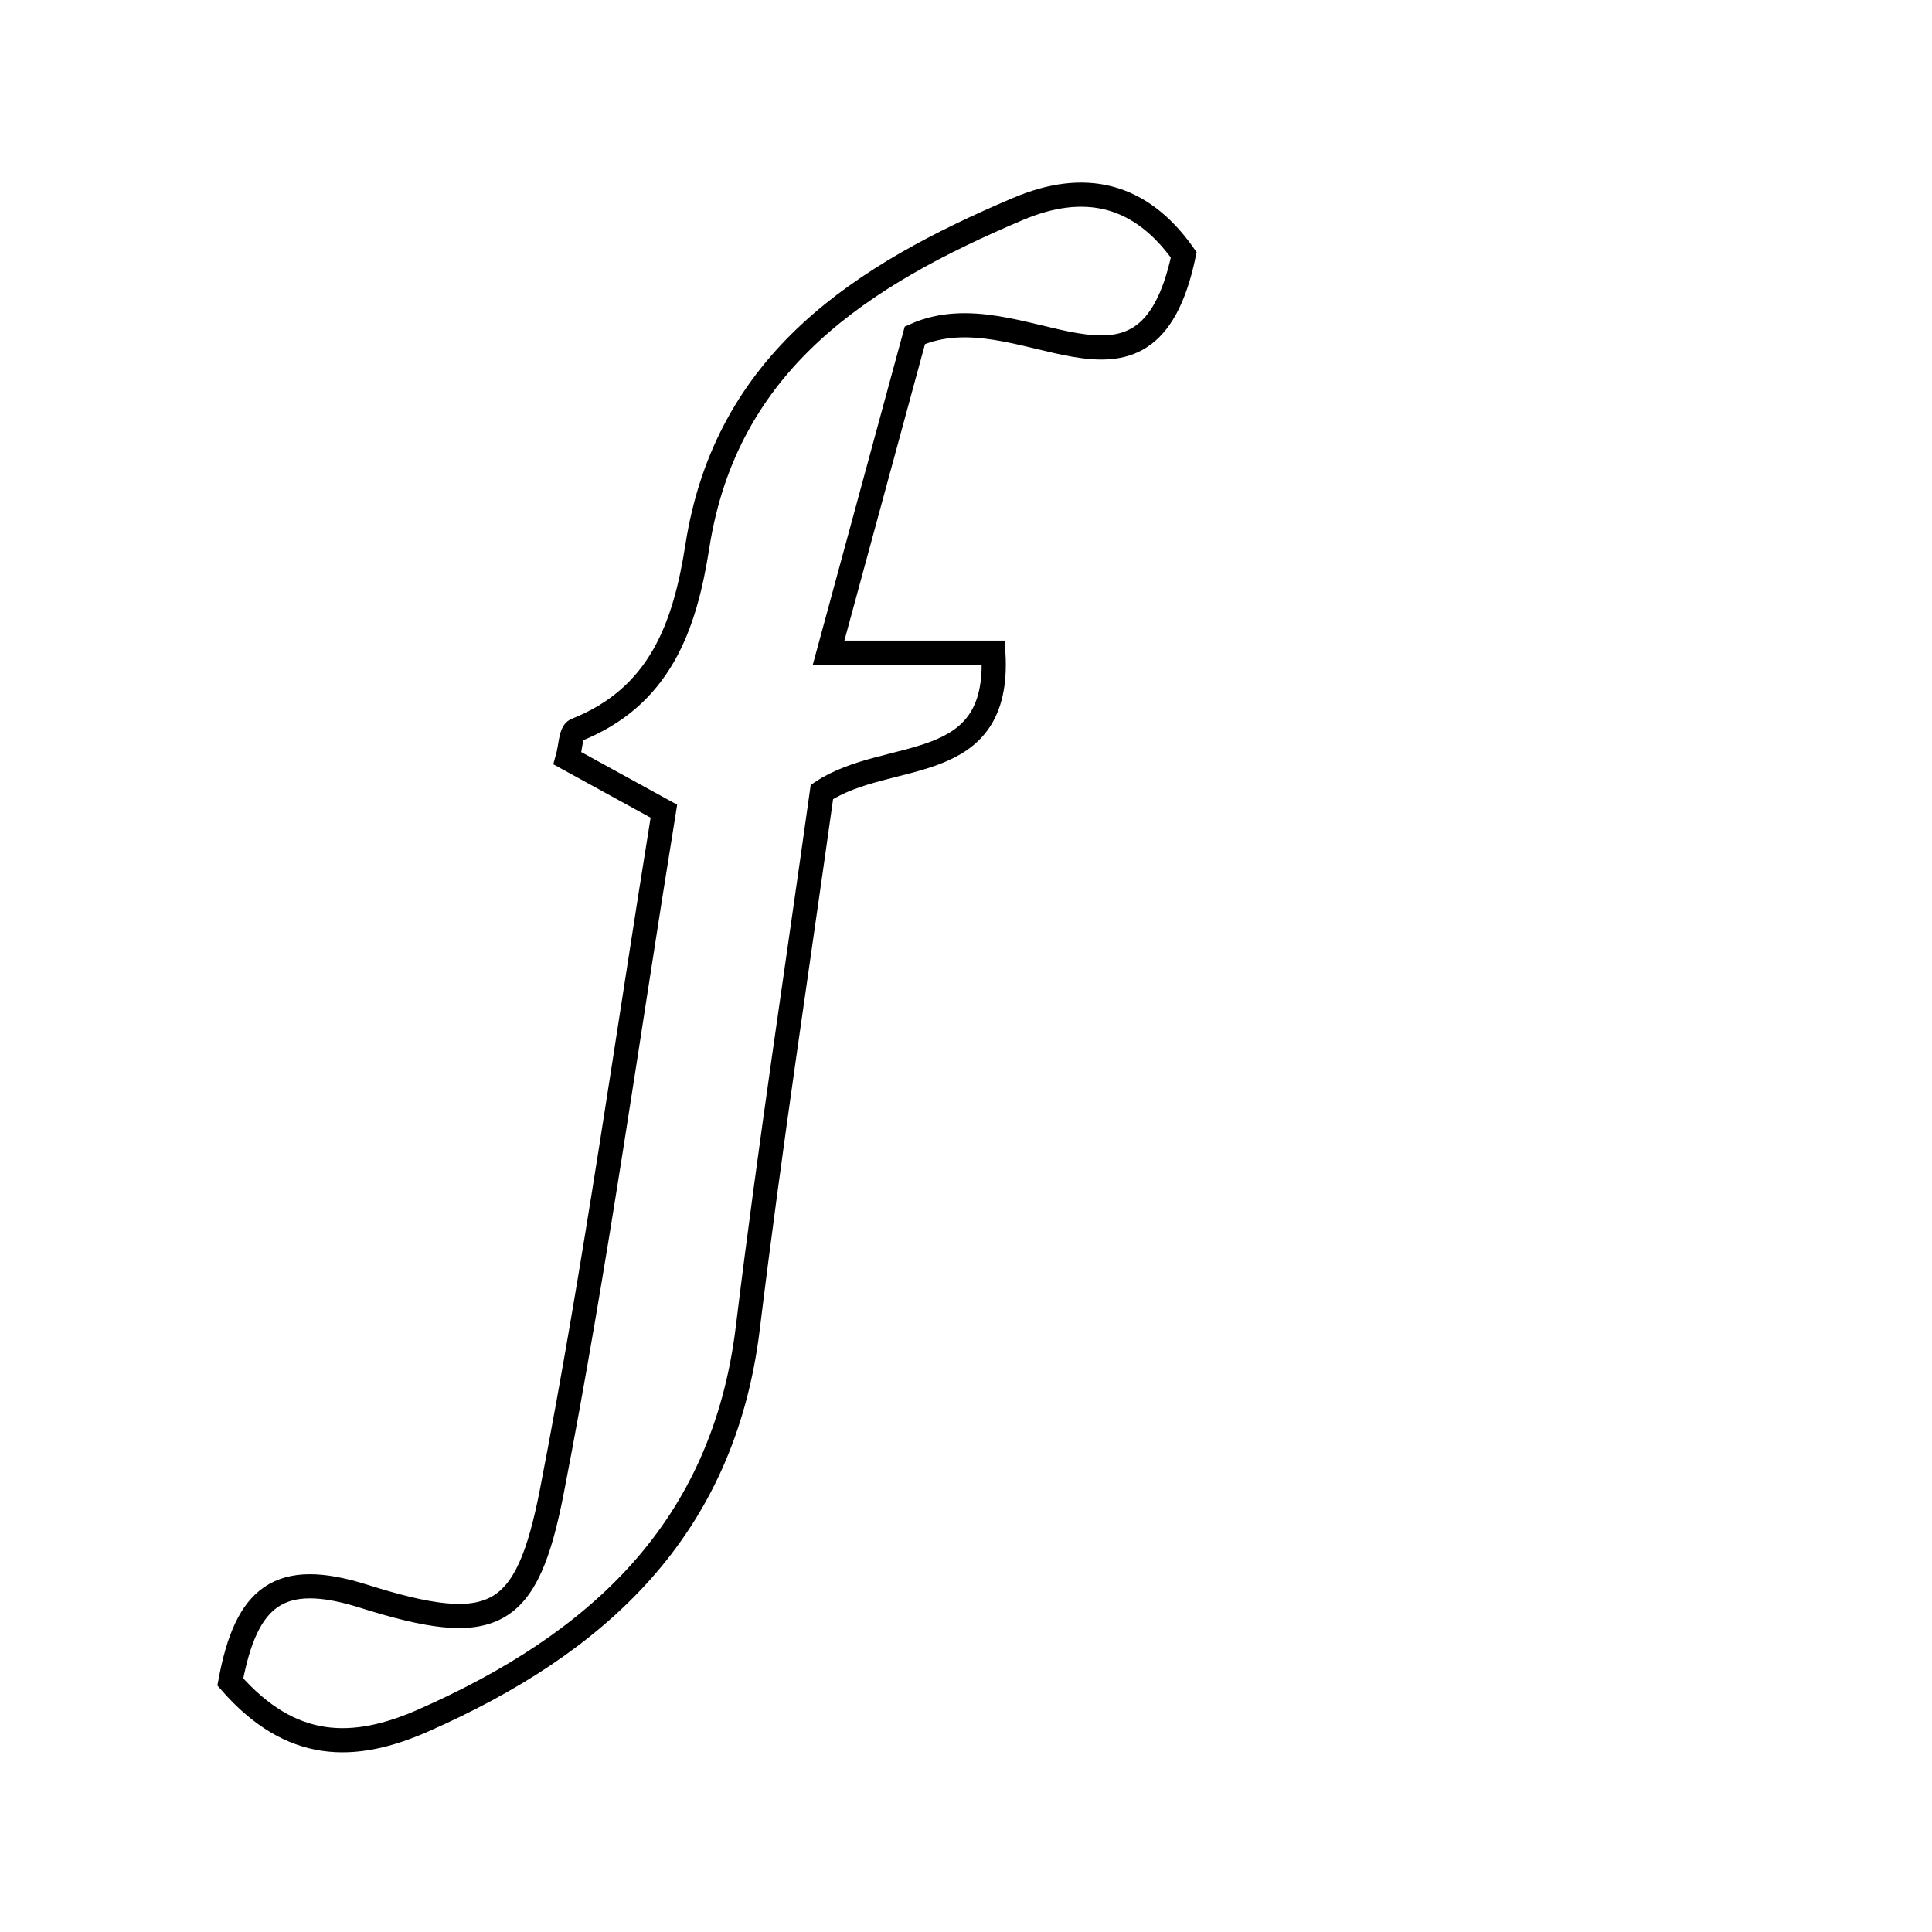<svg xmlns="http://www.w3.org/2000/svg" viewBox="0.0 0.0 24.0 24.0" height="200px" width="200px"><path fill="none" stroke="black" stroke-width=".3" stroke-opacity="1.0"  filling="0" d="M12.645 2.596 C13.461 2.25 14.16 2.393 14.705 3.166 C14.233 5.409 12.683 3.574 11.365 4.165 C11.074 5.236 10.71 6.574 10.293 8.108 C11.103 8.108 11.696 8.108 12.34 8.108 C12.435 9.666 11.037 9.288 10.21 9.838 C9.908 11.999 9.564 14.245 9.289 16.5 C8.983 19.004 7.419 20.42 5.257 21.373 C4.396 21.752 3.619 21.761 2.861 20.894 C3.059 19.828 3.468 19.498 4.515 19.828 C6.13 20.337 6.543 20.128 6.855 18.527 C7.402 15.716 7.794 12.875 8.247 10.077 C7.706 9.78 7.376 9.599 7.05 9.42 C7.088 9.286 7.089 9.097 7.155 9.07 C8.196 8.657 8.506 7.79 8.663 6.785 C9.023 4.482 10.715 3.415 12.645 2.596"></path></svg>